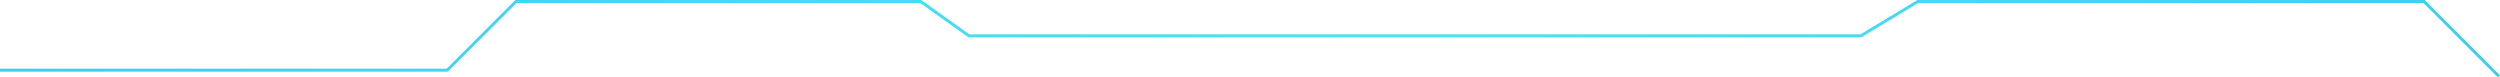 <svg id="Layer_1" data-name="Layer 1" xmlns="http://www.w3.org/2000/svg" xmlns:xlink="http://www.w3.org/1999/xlink" viewBox="0 0 1677.62 51.93"><defs><linearGradient id="linear-gradient" y1="25.96" x2="1677.62" y2="25.96" gradientUnits="userSpaceOnUse"><stop offset="0" stop-color="#3fceee"/><stop offset="0.56" stop-color="#4ae2fa"/><stop offset="1" stop-color="#3fceee"/></linearGradient></defs><title>circuit line 1</title><polyline points="0 47.08 300.17 47.08 346.25 1 617.83 1 650.19 24.04 1248.73 24.04 1286.97 1 1626.69 1 1676.91 51.22" style="fill:none;stroke-miterlimit:10;stroke-width:2px;stroke:url(#linear-gradient)"/></svg>